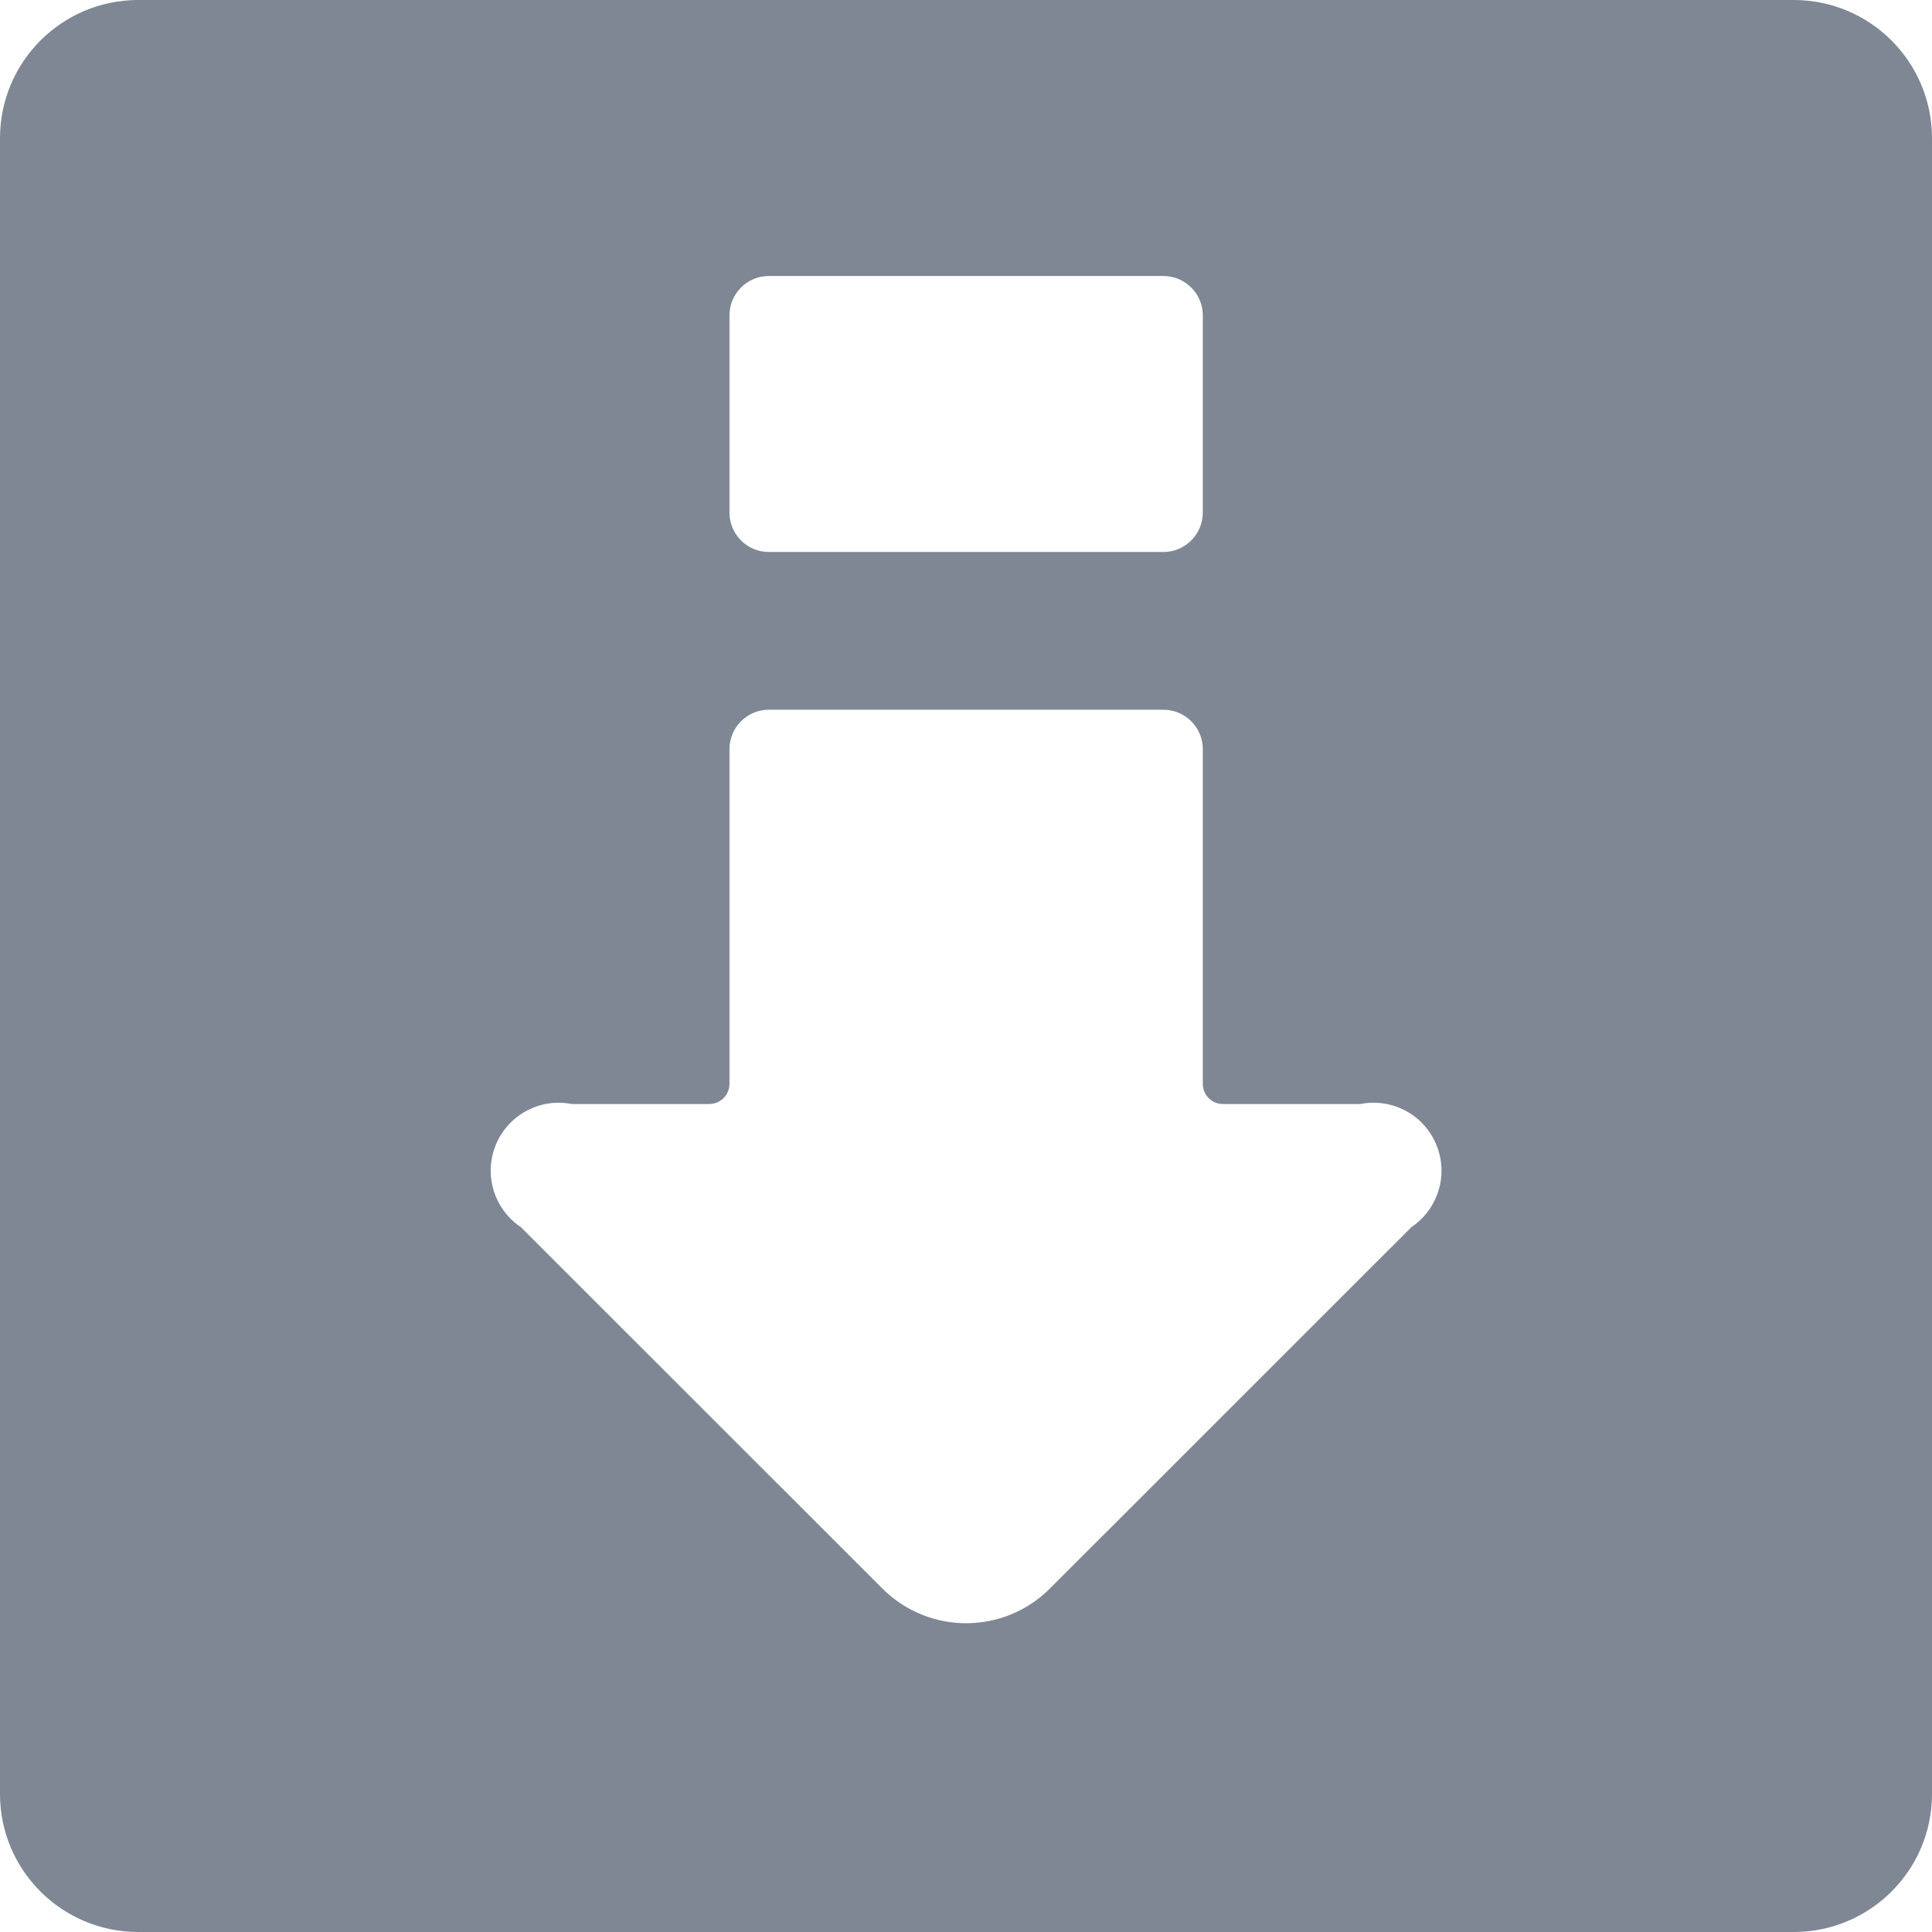 <svg width="14" height="14" viewBox="0 0 14 14" fill="none" xmlns="http://www.w3.org/2000/svg">
<path fill-rule="evenodd" clip-rule="evenodd" d="M13 0H1C0.448 0.001 0.001 0.448 0 1V13C0 13.552 0.448 13.999 1 14H13C13.552 13.999 14 13.552 14 13V1C13.999 0.448 13.552 0.001 13 0ZM5.571 5.143H8.43C8.588 5.143 8.716 5.271 8.716 5.428V7.854C8.716 7.935 8.781 8 8.861 8H9.858C10.088 7.955 10.319 8.078 10.408 8.295C10.498 8.511 10.422 8.761 10.228 8.892L7.607 11.512C7.272 11.846 6.73 11.846 6.395 11.512L3.774 8.892C3.579 8.761 3.504 8.512 3.593 8.295C3.683 8.079 3.912 7.955 4.142 8H5.14C5.22 8 5.286 7.935 5.286 7.854V5.428C5.286 5.271 5.414 5.143 5.571 5.143ZM5.286 2.285V3.714C5.286 3.872 5.414 4 5.571 4H8.43C8.588 4 8.716 3.872 8.716 3.714V2.285C8.716 2.128 8.588 2 8.43 2H5.571C5.414 2 5.286 2.128 5.286 2.285Z" fill="#7F8794"/>
</svg>
